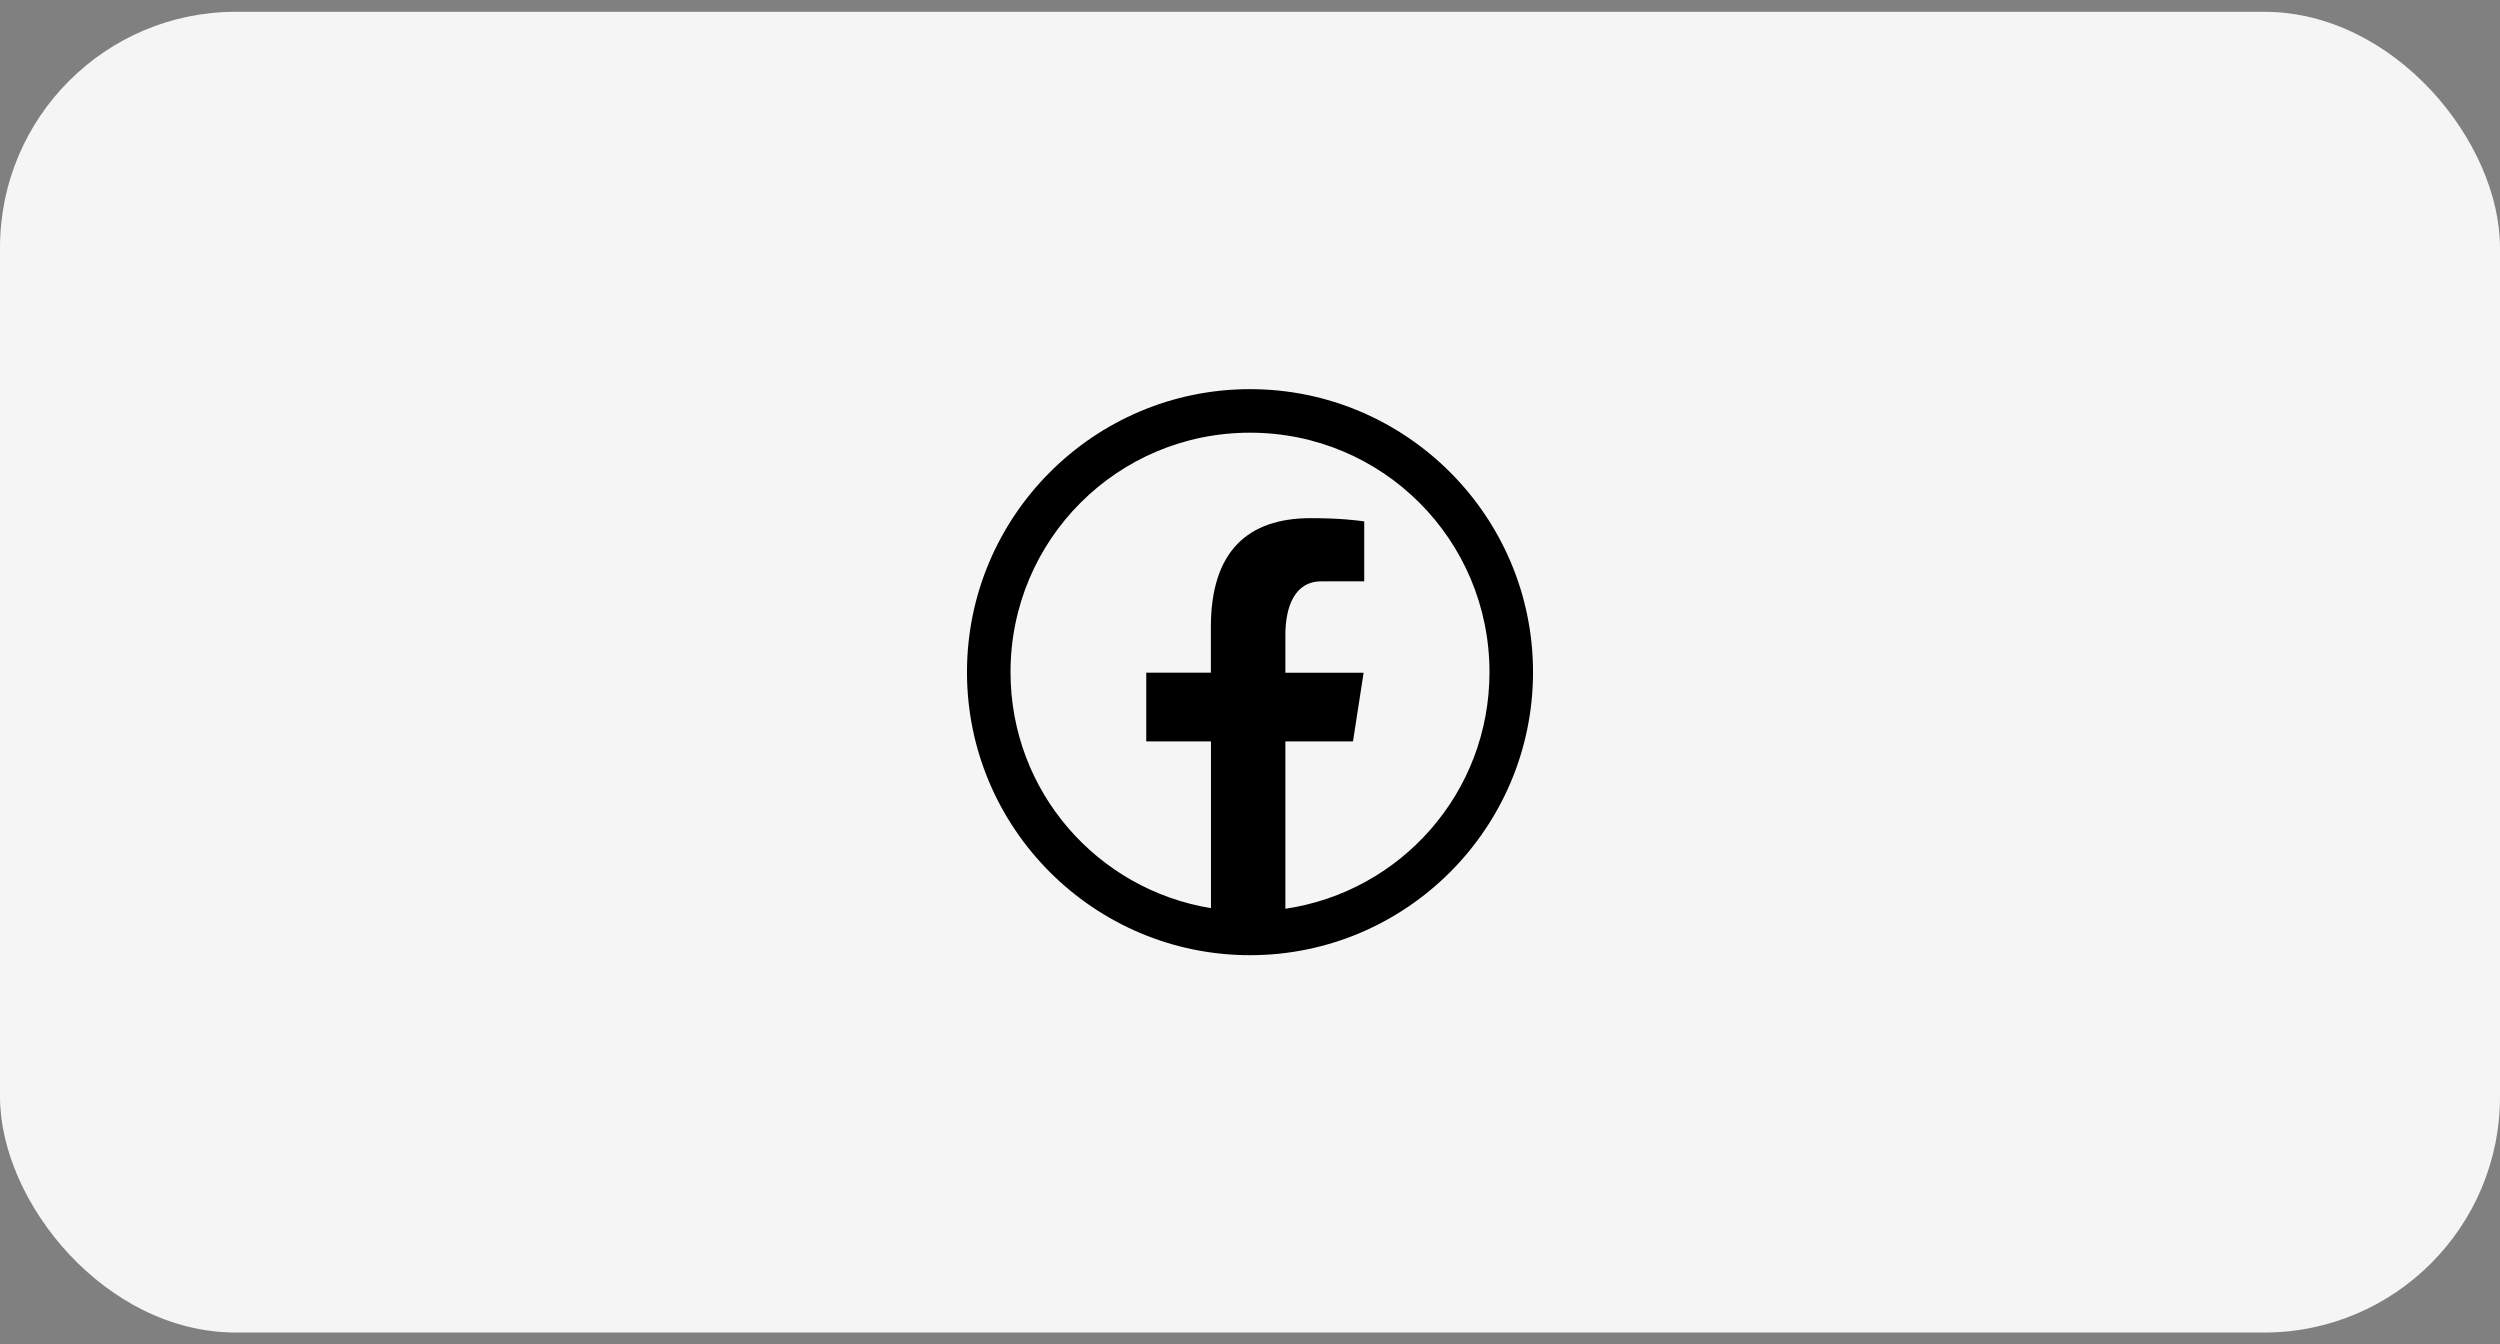 <svg width="106" height="57" viewBox="0 0 106 57" fill="none" xmlns="http://www.w3.org/2000/svg">
<rect x="0" y="0" width="106" height="57" fill="#808080" stroke="none"/>
<rect y="0.5" width="106" height="56" rx="10" fill="#F5F5F5"/>
<g clip-path="url(#clip0_7_3378)">
<path d="M53 16.5C46.383 16.5 41 21.884 41 28.5C41 35.117 46.383 40.5 53 40.5C59.617 40.5 65 35.117 65 28.5C65 21.884 59.617 16.5 53 16.5ZM53 18.346C58.619 18.346 63.154 22.881 63.154 28.5C63.154 33.607 59.402 37.806 54.5 38.531V31.435H57.367L57.817 28.525H54.5V26.931C54.5 25.722 54.894 24.649 56.025 24.649H57.843V22.107C57.523 22.064 56.849 21.97 55.571 21.97C52.905 21.97 51.341 23.379 51.341 26.585V28.522H48.601V31.435H51.345V38.506C46.52 37.716 42.846 33.553 42.846 28.5C42.846 22.881 47.381 18.346 53 18.346Z" fill="black"/>
</g>
<defs>
<clipPath id="clip0_7_3378">
<rect width="24" height="24" fill="white" transform="translate(41 16.5)"/>
</clipPath>
</defs>
</svg>
